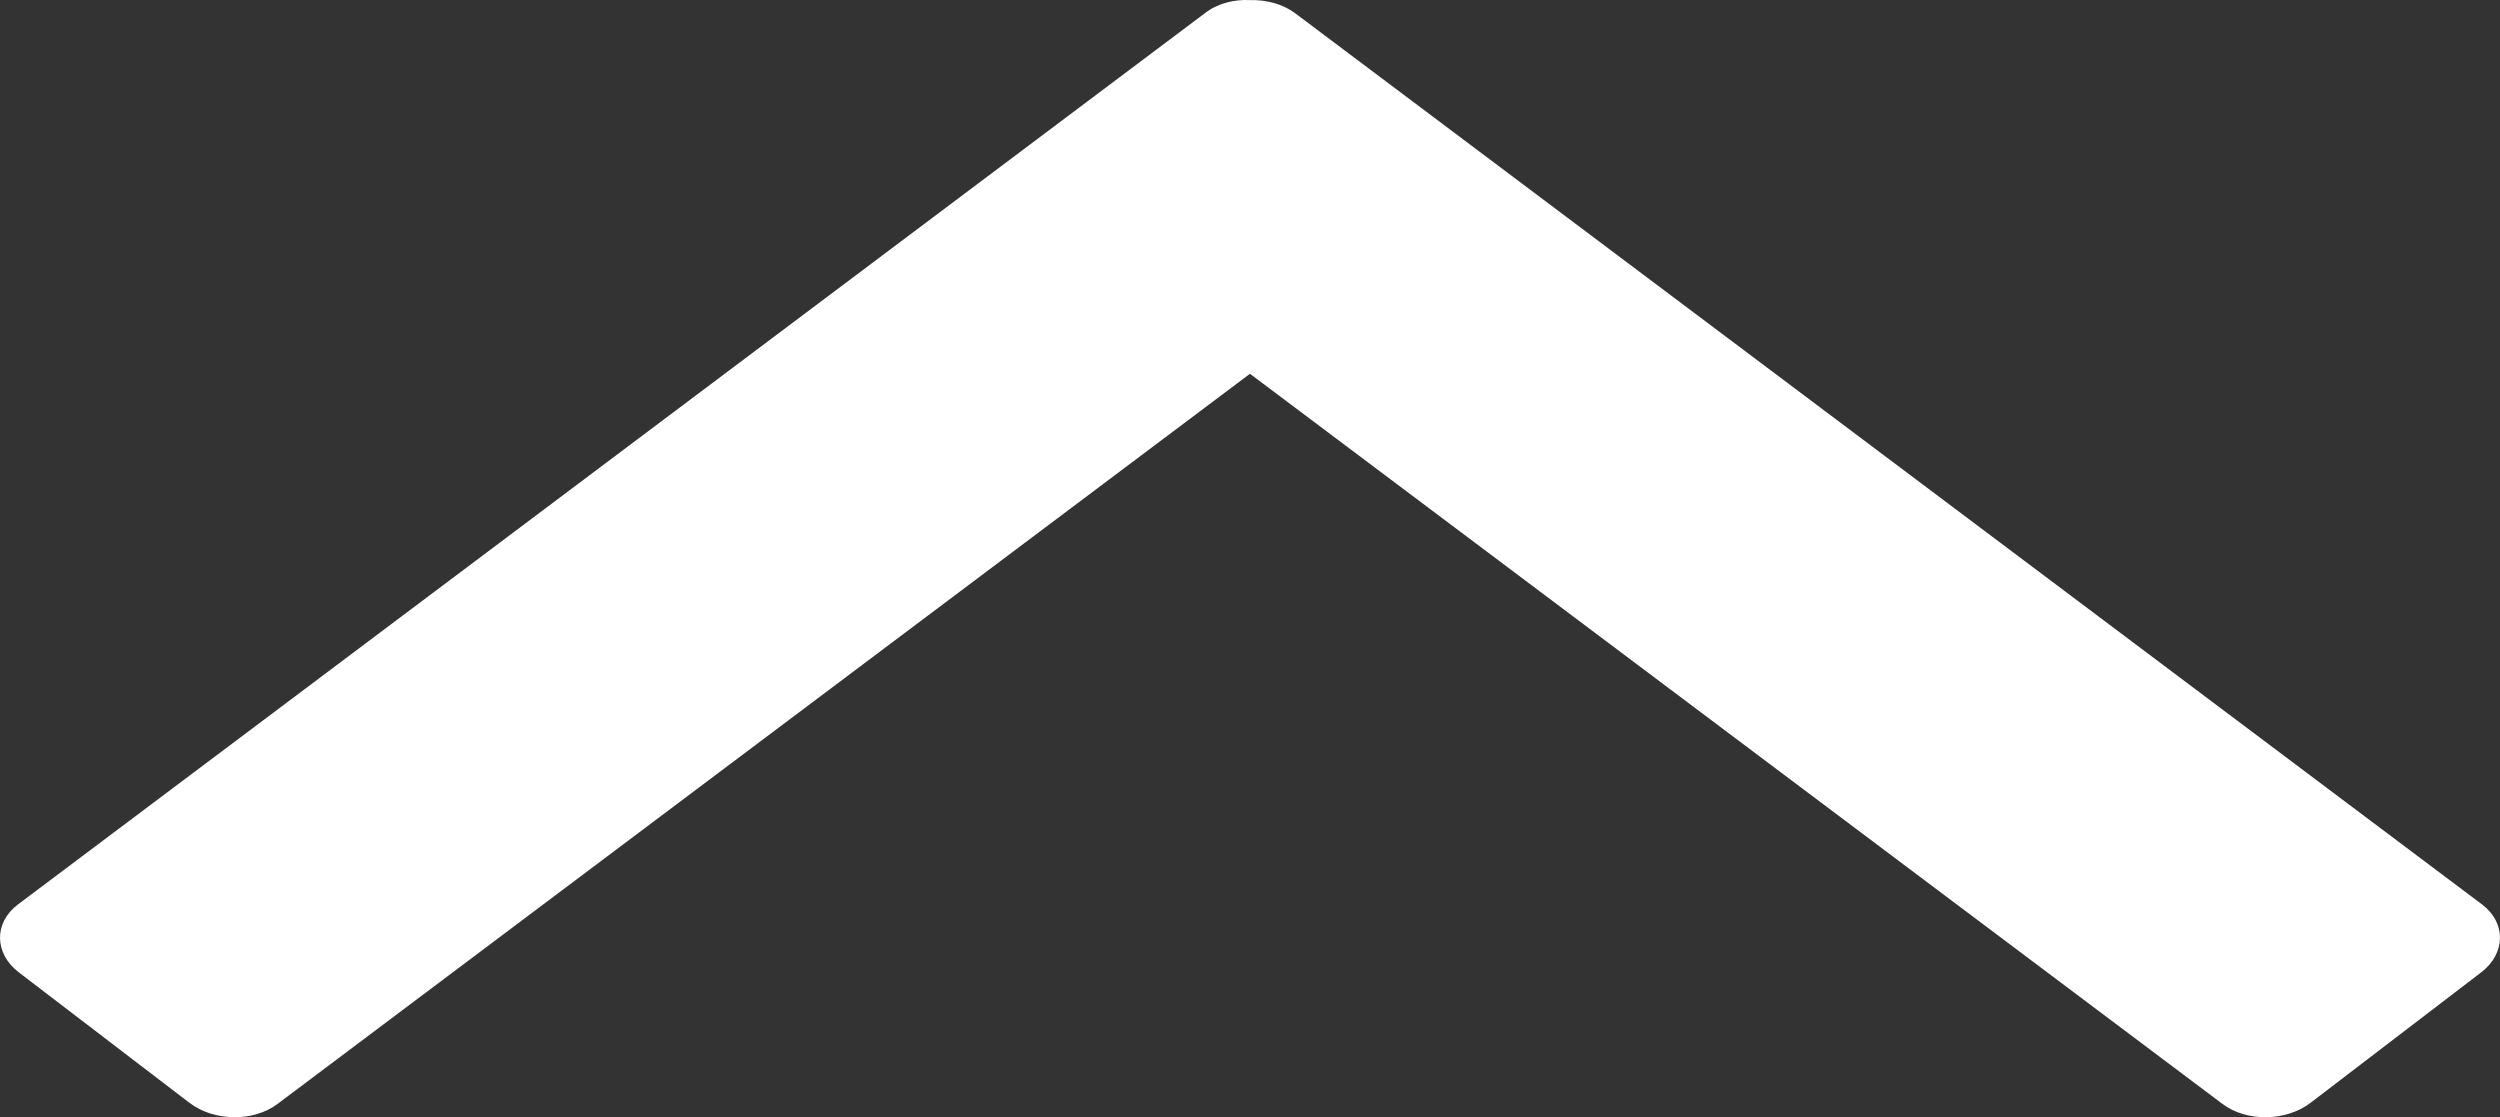 <svg xmlns="http://www.w3.org/2000/svg" xmlns:xlink="http://www.w3.org/1999/xlink" width="26.433" height="11.812" viewBox="0 0 26.433 11.812" fill="none">
<rect x="0" y="0" width="26.433" height="11.812" fill="#333333" stroke="none"/>
<path d="M2.937 11.67C2.683 11.864 2.264 11.859 2.004 11.661L0.199 10.281C-0.061 10.082 -0.067 9.759 0.187 9.565L12.739 0.14C12.868 0.038 13.045 -0.008 13.216 0.001C13.393 -0.003 13.565 0.043 13.694 0.14L26.246 9.565C26.5 9.759 26.494 10.082 26.234 10.281L24.429 11.661C24.169 11.859 23.75 11.864 23.496 11.67L13.216 3.952L2.937 11.67Z"   fill="#FFFFFF" >
</path>
</svg>
